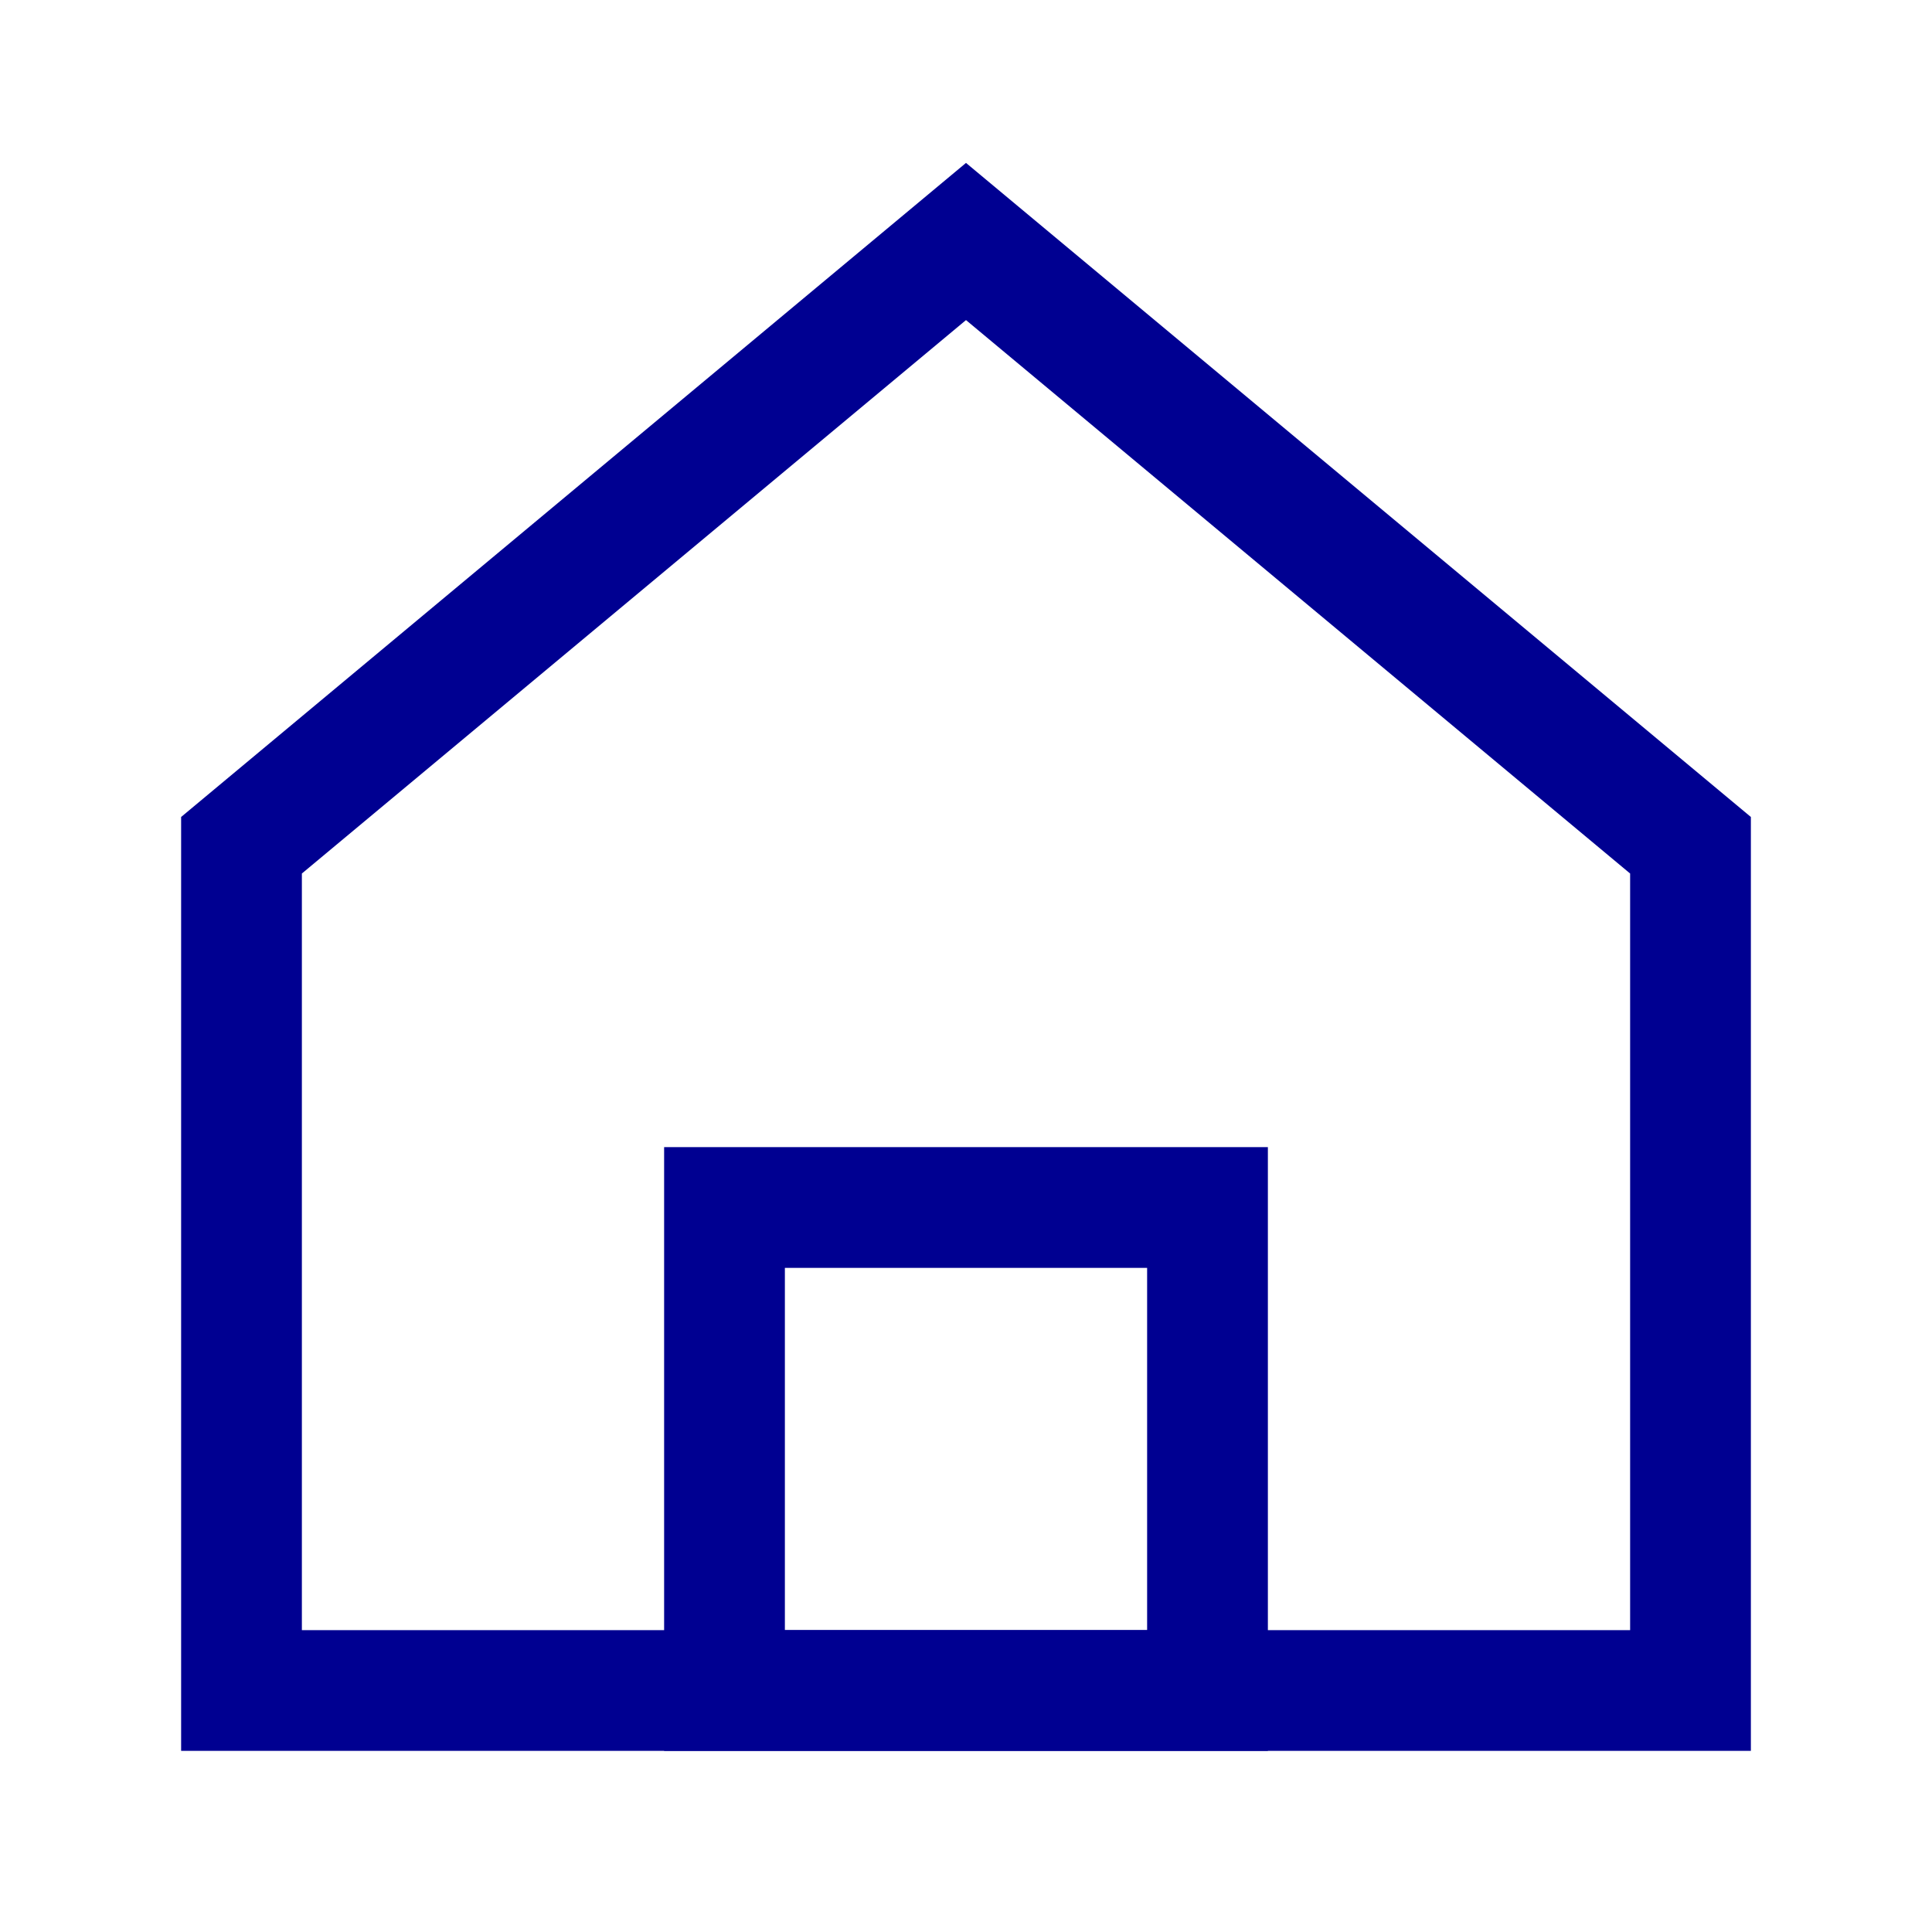 <svg xmlns="http://www.w3.org/2000/svg" width="32" height="32" viewBox="0 0 32 32" fill="none">
  <path d="M16 4L4 14V28H28V14L16 4Z" stroke="#000091" stroke-width="2"/>
  <path d="M12 20H20V28H12V20Z" stroke="#000091" stroke-width="2"/>
</svg>
